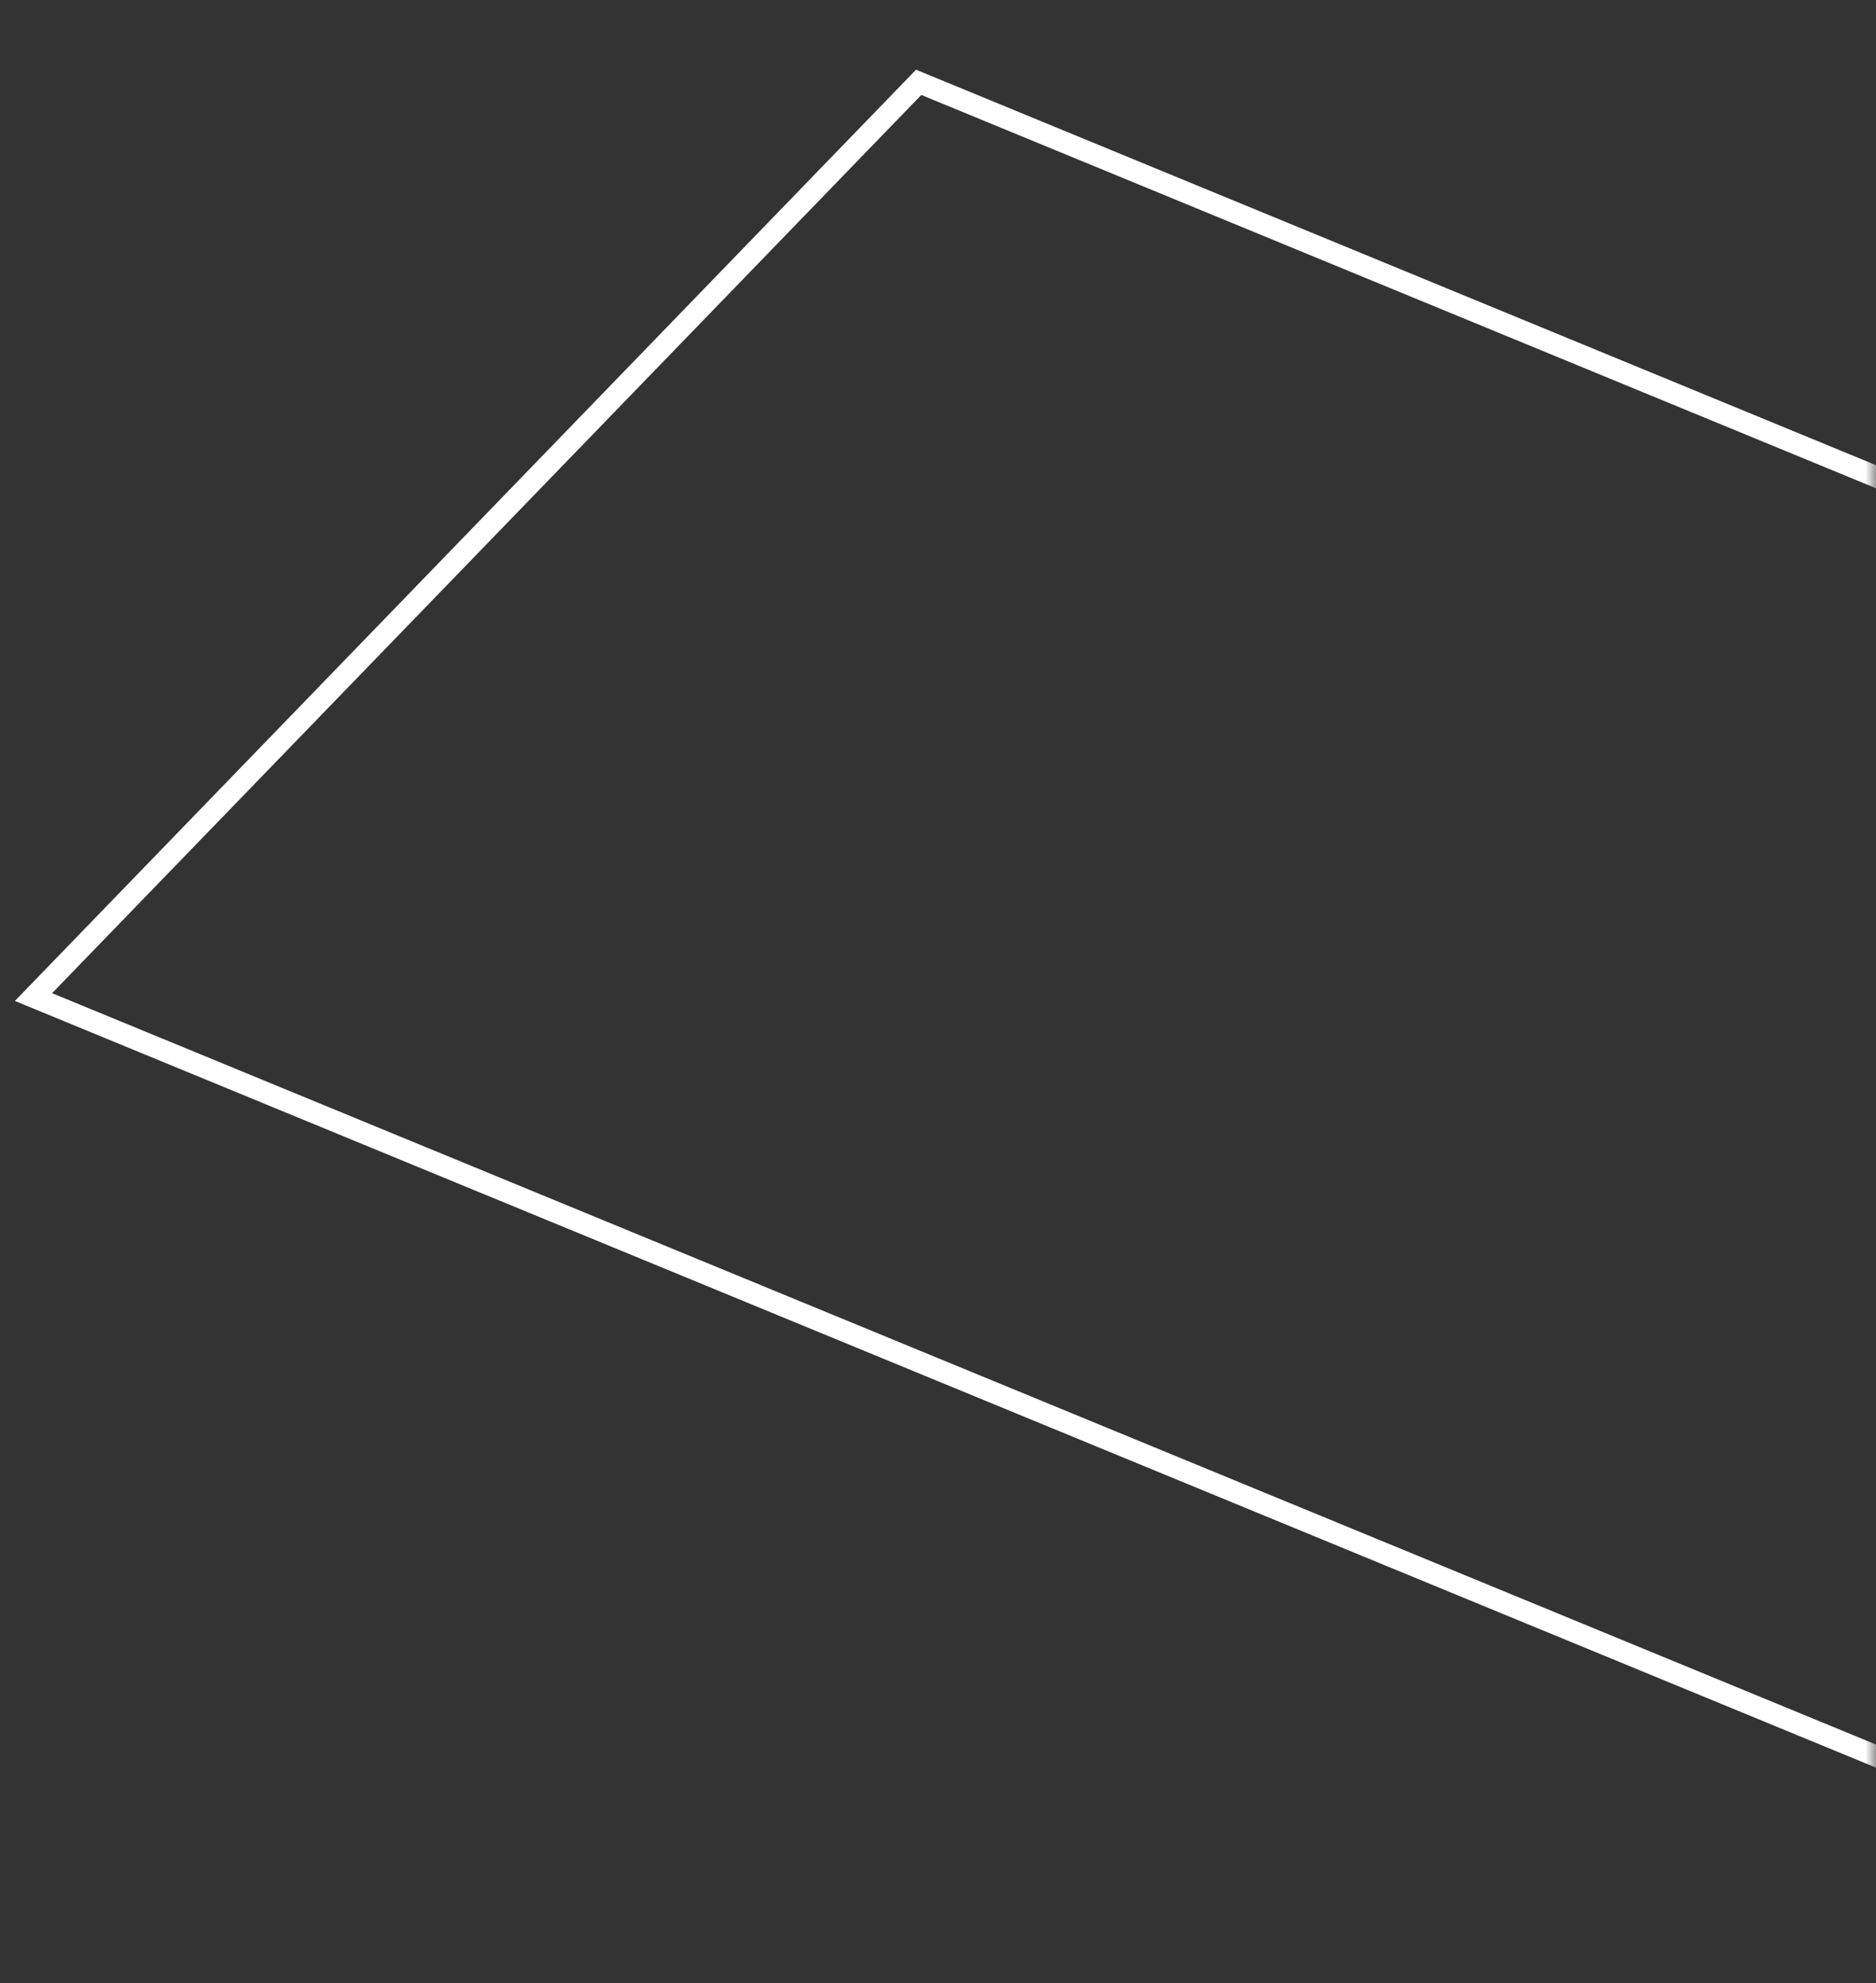 <svg width="88" height="93" viewBox="0 0 88 93" fill="none" xmlns="http://www.w3.org/2000/svg">
<rect x="0" y="0" width="88" height="93" fill="#333333" stroke="none"/>
<mask id="mask0_229_36" style="mask-type:alpha" maskUnits="userSpaceOnUse" x="0" y="0" width="88" height="93">
<rect width="88" height="93" fill="#D9D9D9"/>
</mask>
<g mask="url(#mask0_229_36)">
<path d="M332.214 182.939L1.571 46.76L43.093 3.861L373.735 140.041L332.214 182.939Z" stroke="white" stroke-width="1.001"/>
</g>
</svg>
